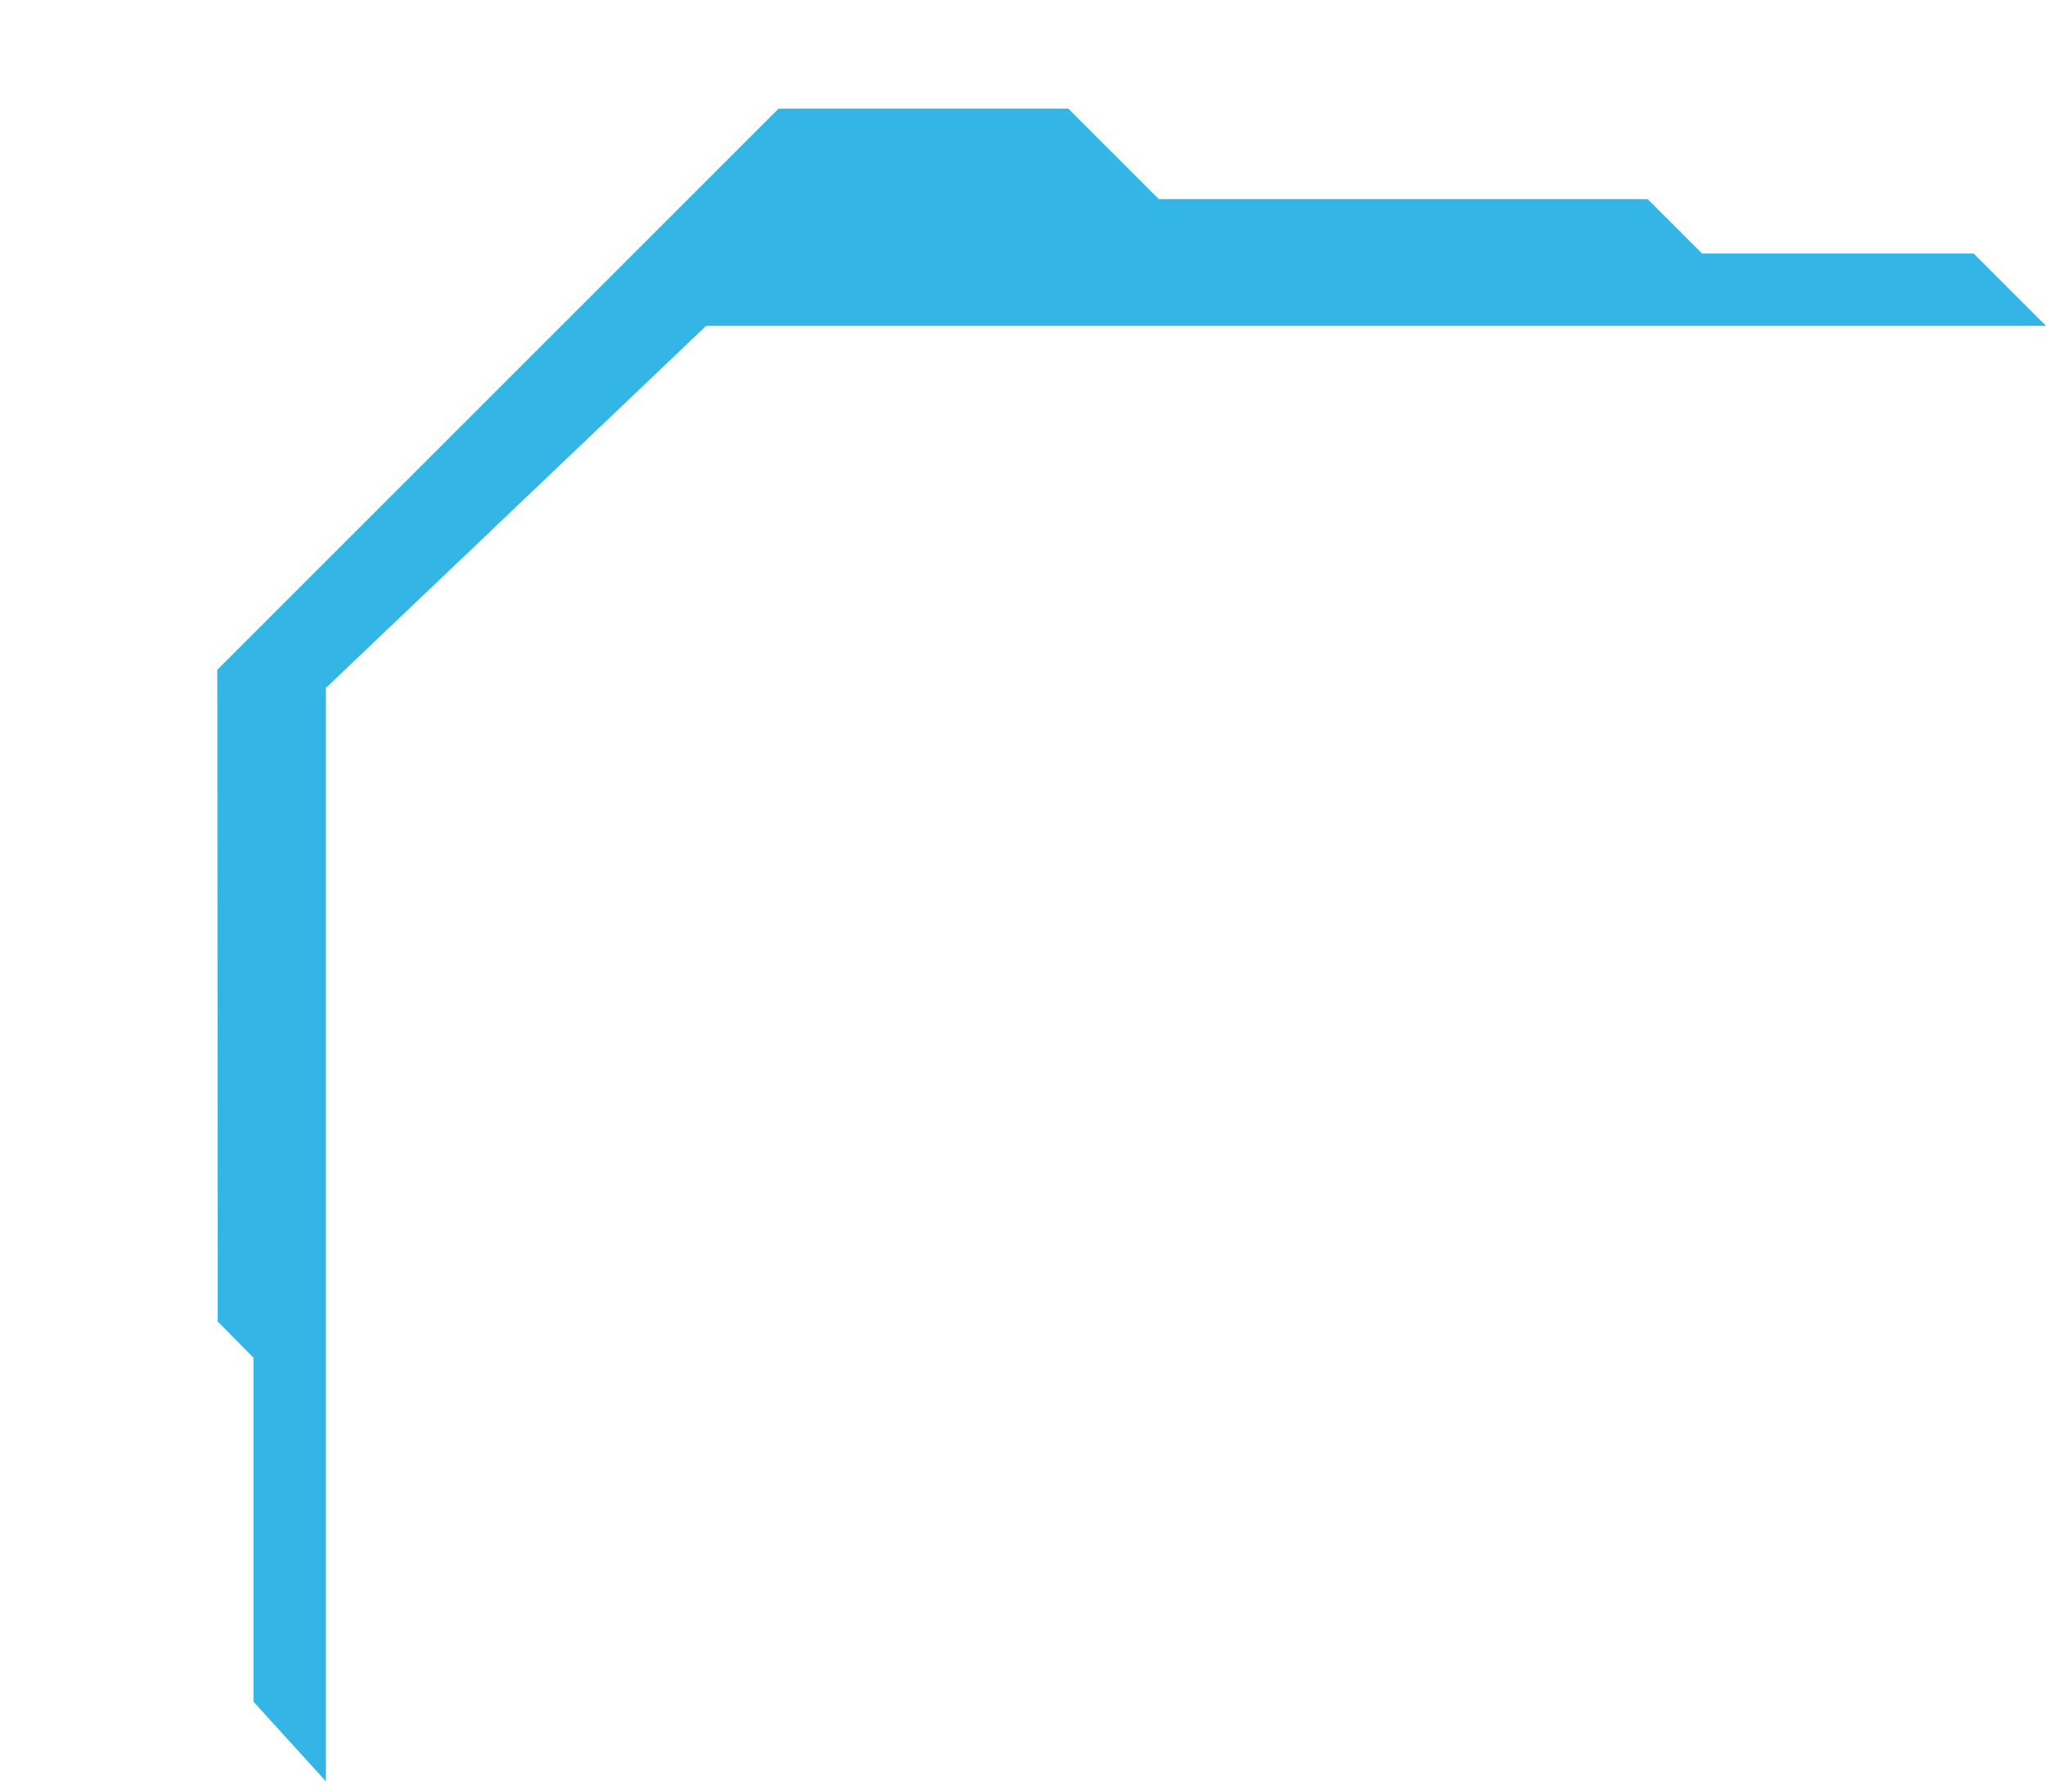 <svg width="113" height="99" viewBox="0 0 113 99" version="1.1" xmlns="http://www.w3.org/2000/svg" xmlns:xlink="http://www.w3.org/1999/xlink">
<title>crl2</title>
<desc>Created using Figma</desc>
<g id="Canvas" transform="translate(-103 -116)">
<g id="crl2">
<g id="align-grid">
</g>
<g id="Vector">
<use xlink:href="#path0_fill" transform="matrix(-6.12323e-17 1 1 6.12323e-17 115 122)" fill="#33B5E5"/>
</g>
</g>
</g>
<defs>
<path id="path0_fill" d="M 32 6L 12 27L 12 101L 8 97L 8 82L 5 79L 5 52L 0 47L 0 31L 31 0L 67 0.024L 69 2L 88 2L 92.4 6L 32 6Z"/>
</defs>
</svg>
